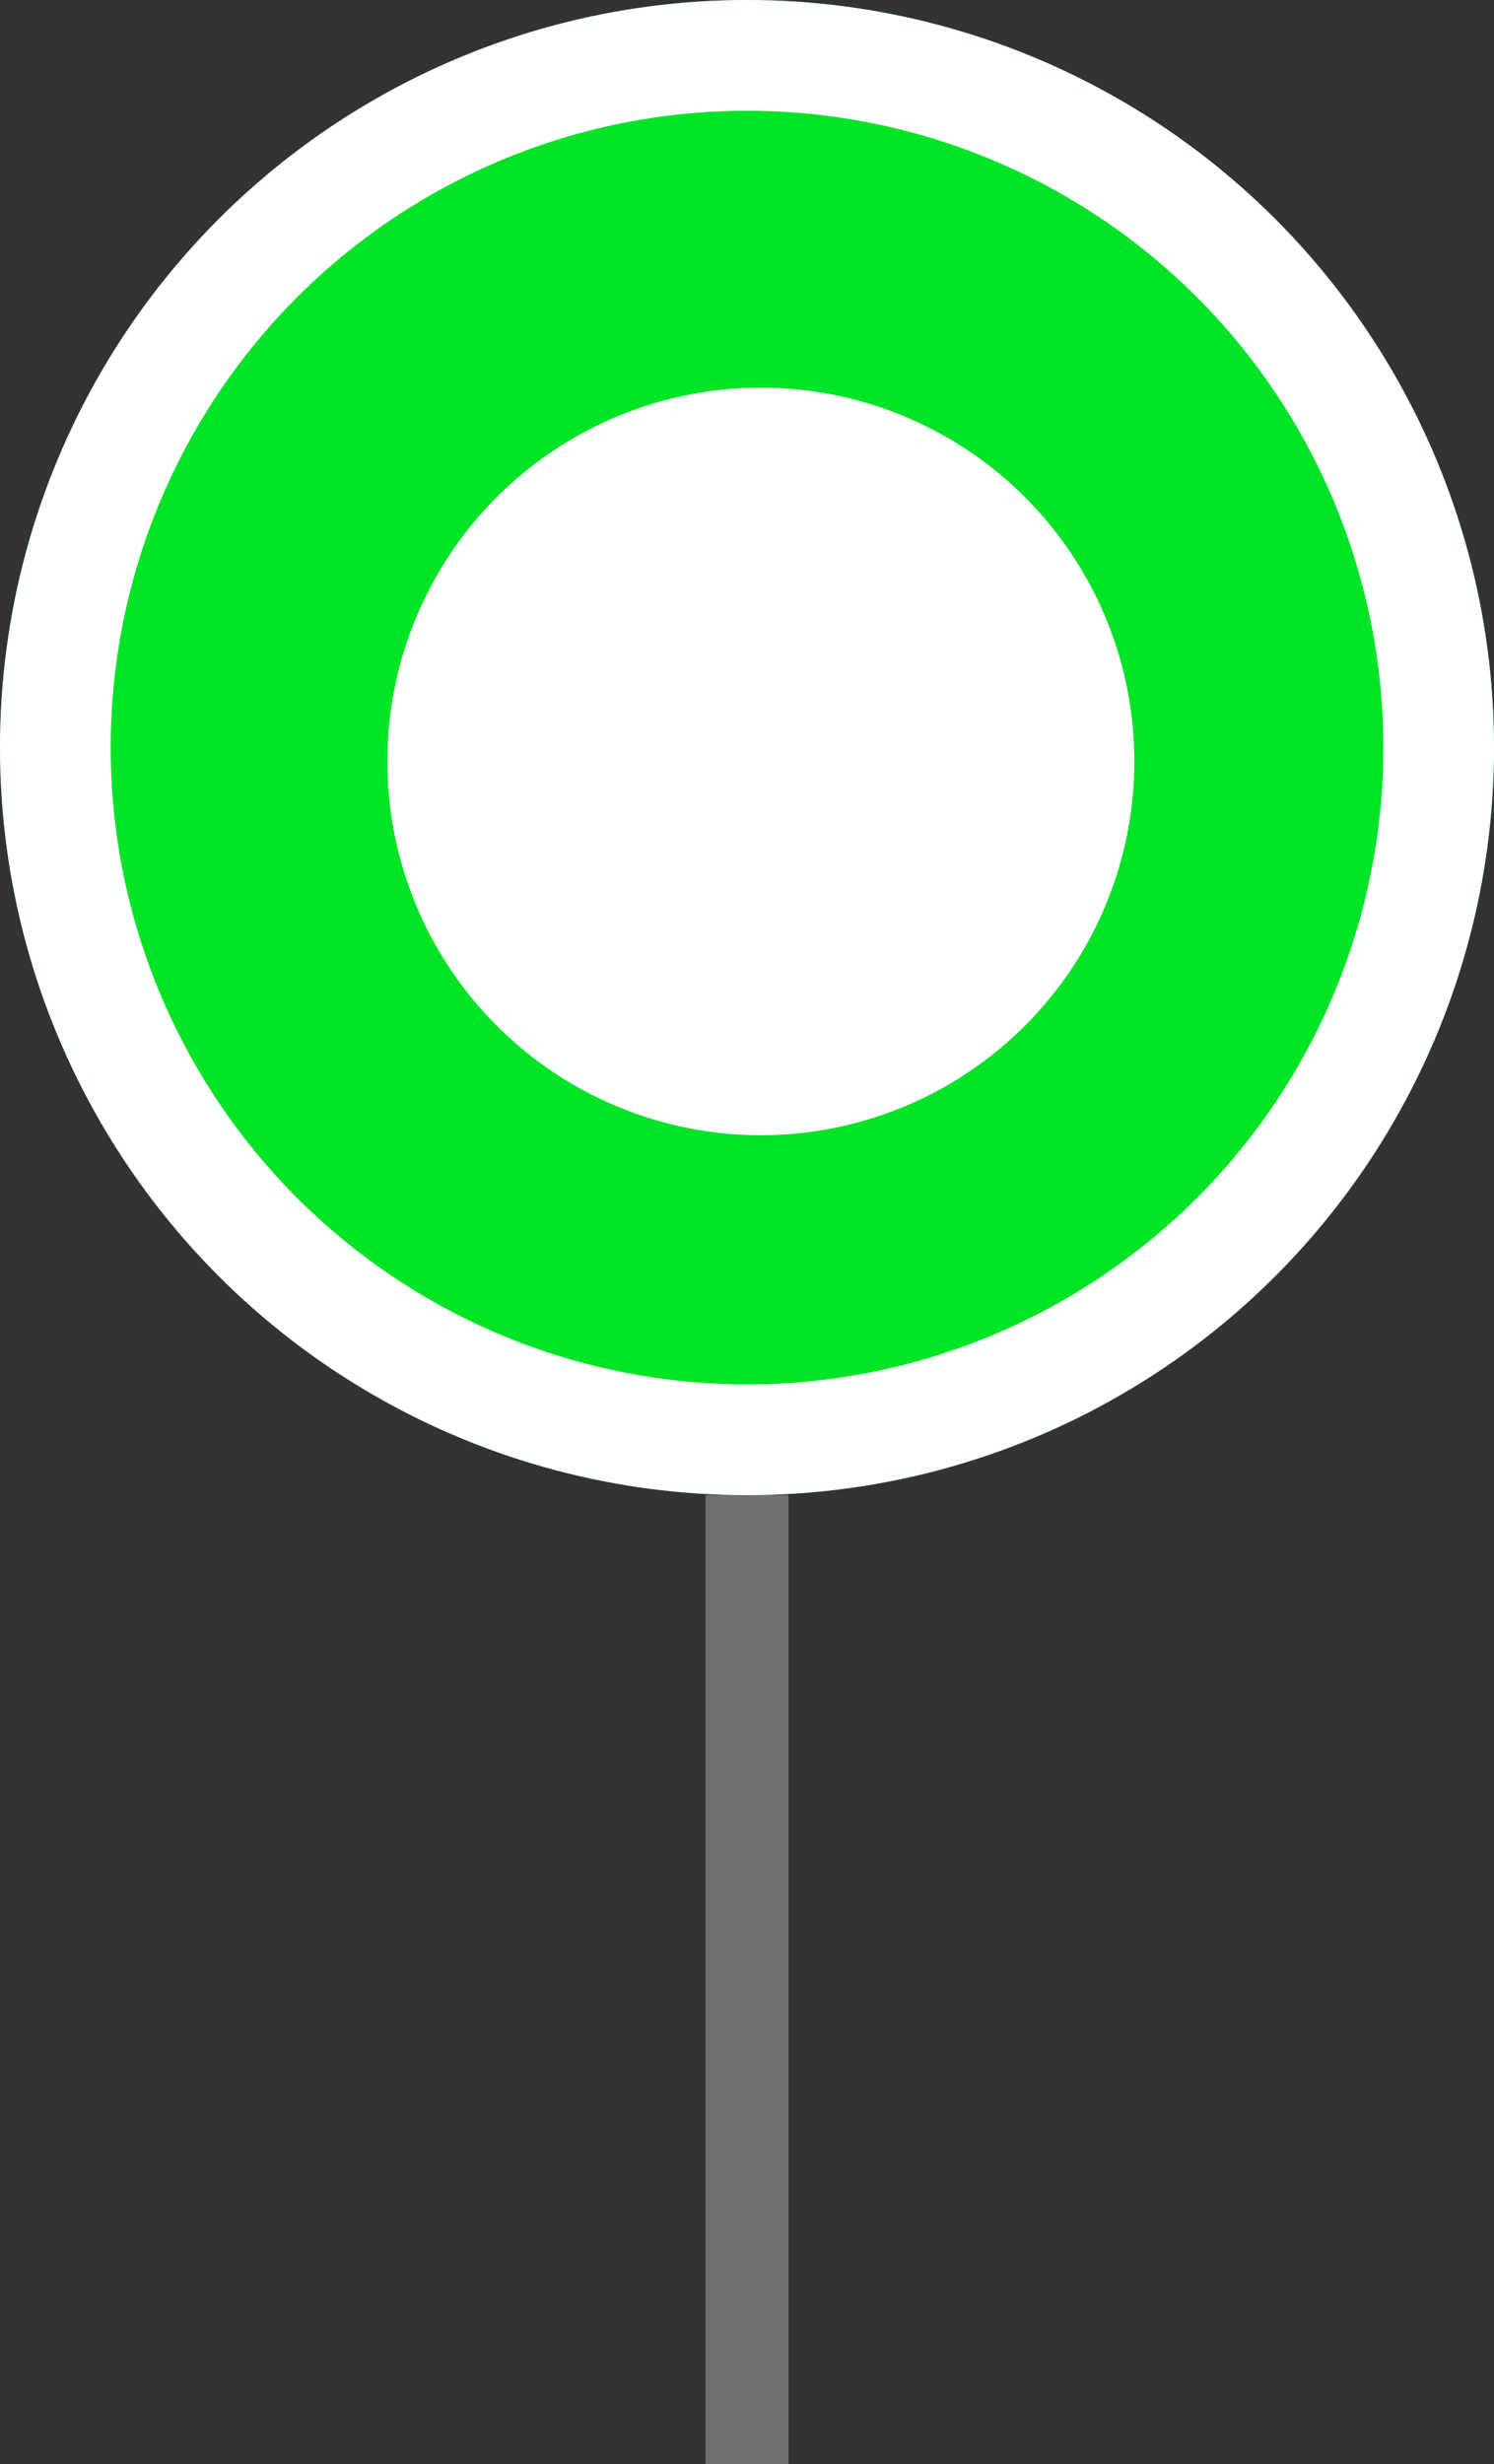 <svg id="Component_1_1" data-name="Component 1 – 1" xmlns="http://www.w3.org/2000/svg" width="54" height="89" viewBox="0 0 54 89">
  <rect x="0" y="0" width="54" height="89" fill="#333333" stroke="none"/>
  <g id="Ellipse_1" data-name="Ellipse 1" fill="#00e426" stroke="#fff" stroke-width="4">
    <circle cx="27" cy="27" r="27" stroke="none"/>
    <circle cx="27" cy="27" r="25" fill="none"/>
  </g>
  <circle id="Ellipse_2" data-name="Ellipse 2" cx="13.5" cy="13.5" r="13.5" transform="translate(14 14)" fill="#fff"/>
  <line id="Line_1" data-name="Line 1" y2="35" transform="translate(27 54)" fill="none" stroke="#707070" stroke-width="3"/>
</svg>
